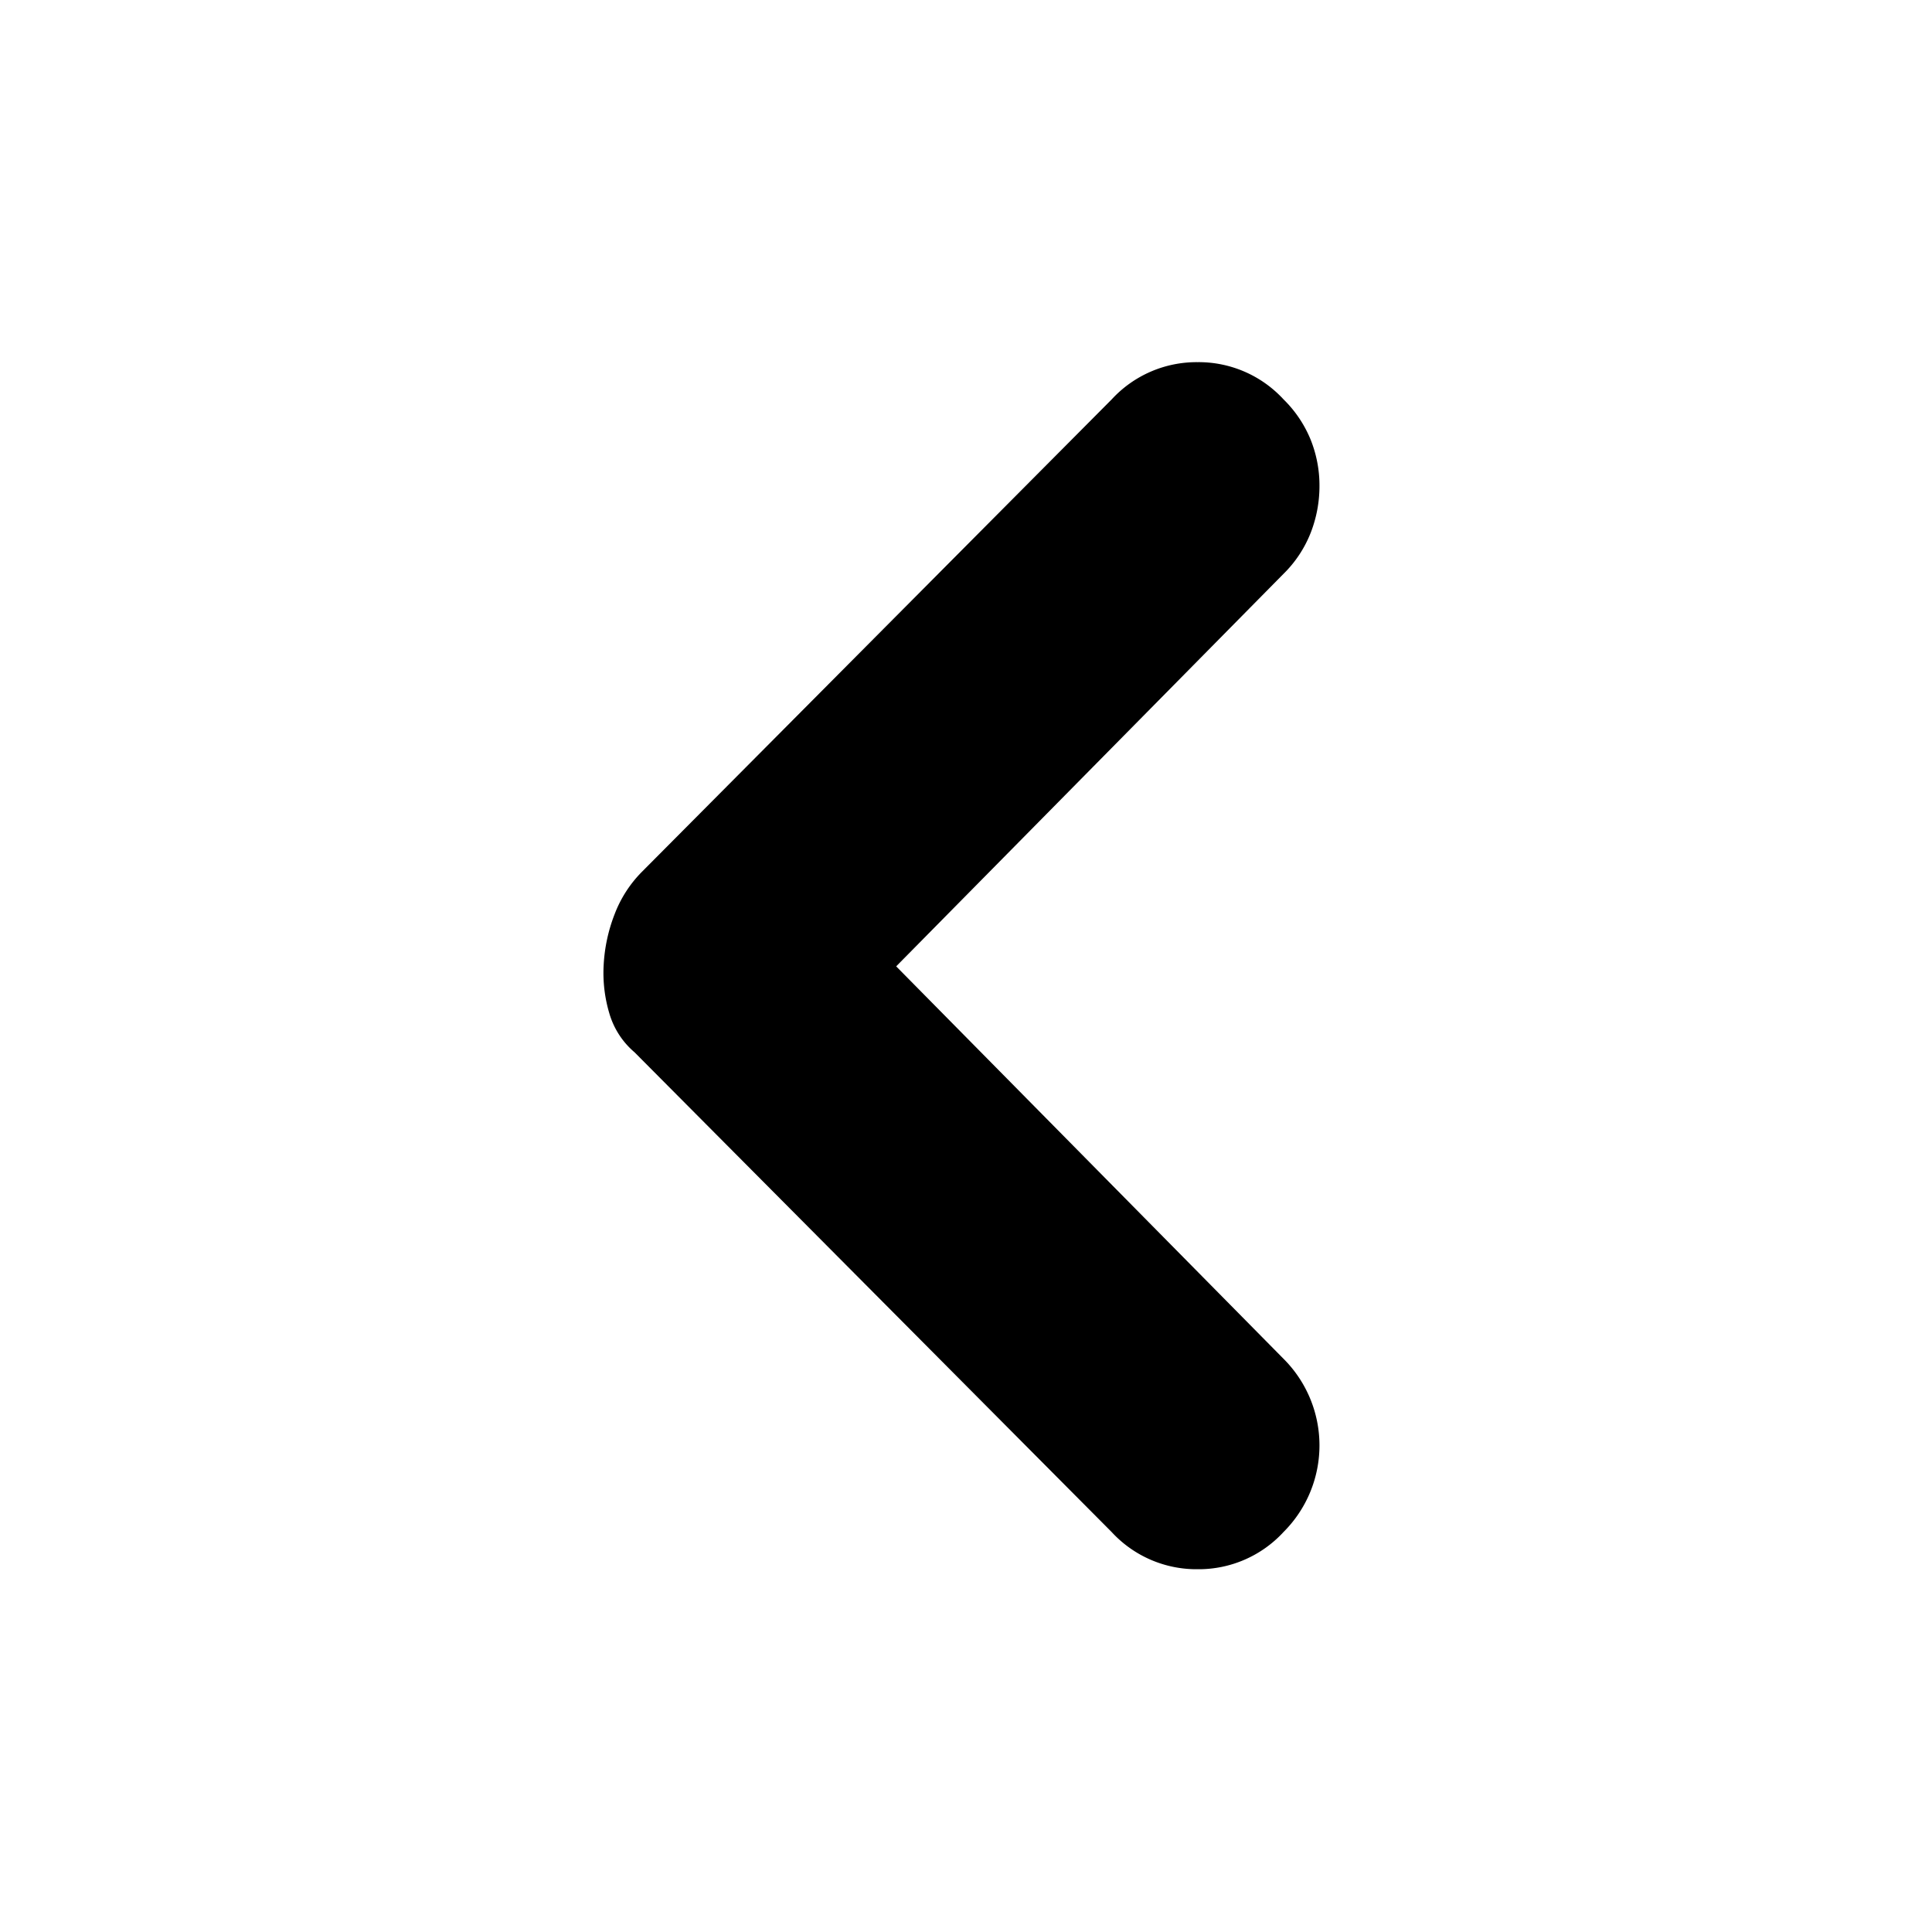 <svg xmlns="http://www.w3.org/2000/svg" width="22" height="22" viewBox="0 0 22 22">
  <g id="组_638" data-name="组 638" transform="translate(-28 -23)">
    <path id="路径_32" data-name="路径 32" d="M11.349.409a1.393,1.393,0,0,1,1.972,0,1.313,1.313,0,0,1,.424.979,1.313,1.313,0,0,1-.424.979L7.858,7.8a.918.918,0,0,1-.438.285,1.611,1.611,0,0,1-.555.066,1.857,1.857,0,0,1-.577-.124A1.386,1.386,0,0,1,5.8,7.712L.424,2.366A1.313,1.313,0,0,1,0,1.388,1.313,1.313,0,0,1,.424.409,1.362,1.362,0,0,1,.884.1,1.4,1.4,0,0,1,1.41,0a1.461,1.461,0,0,1,.533.1A1.345,1.345,0,0,1,2.41.409L6.88,4.82Z" transform="translate(43.025 27.124) rotate(90)" />
    <rect id="矩形_210" data-name="矩形 210" width="22" height="22" transform="translate(28 23)" fill="none"/>
  </g>
</svg>
